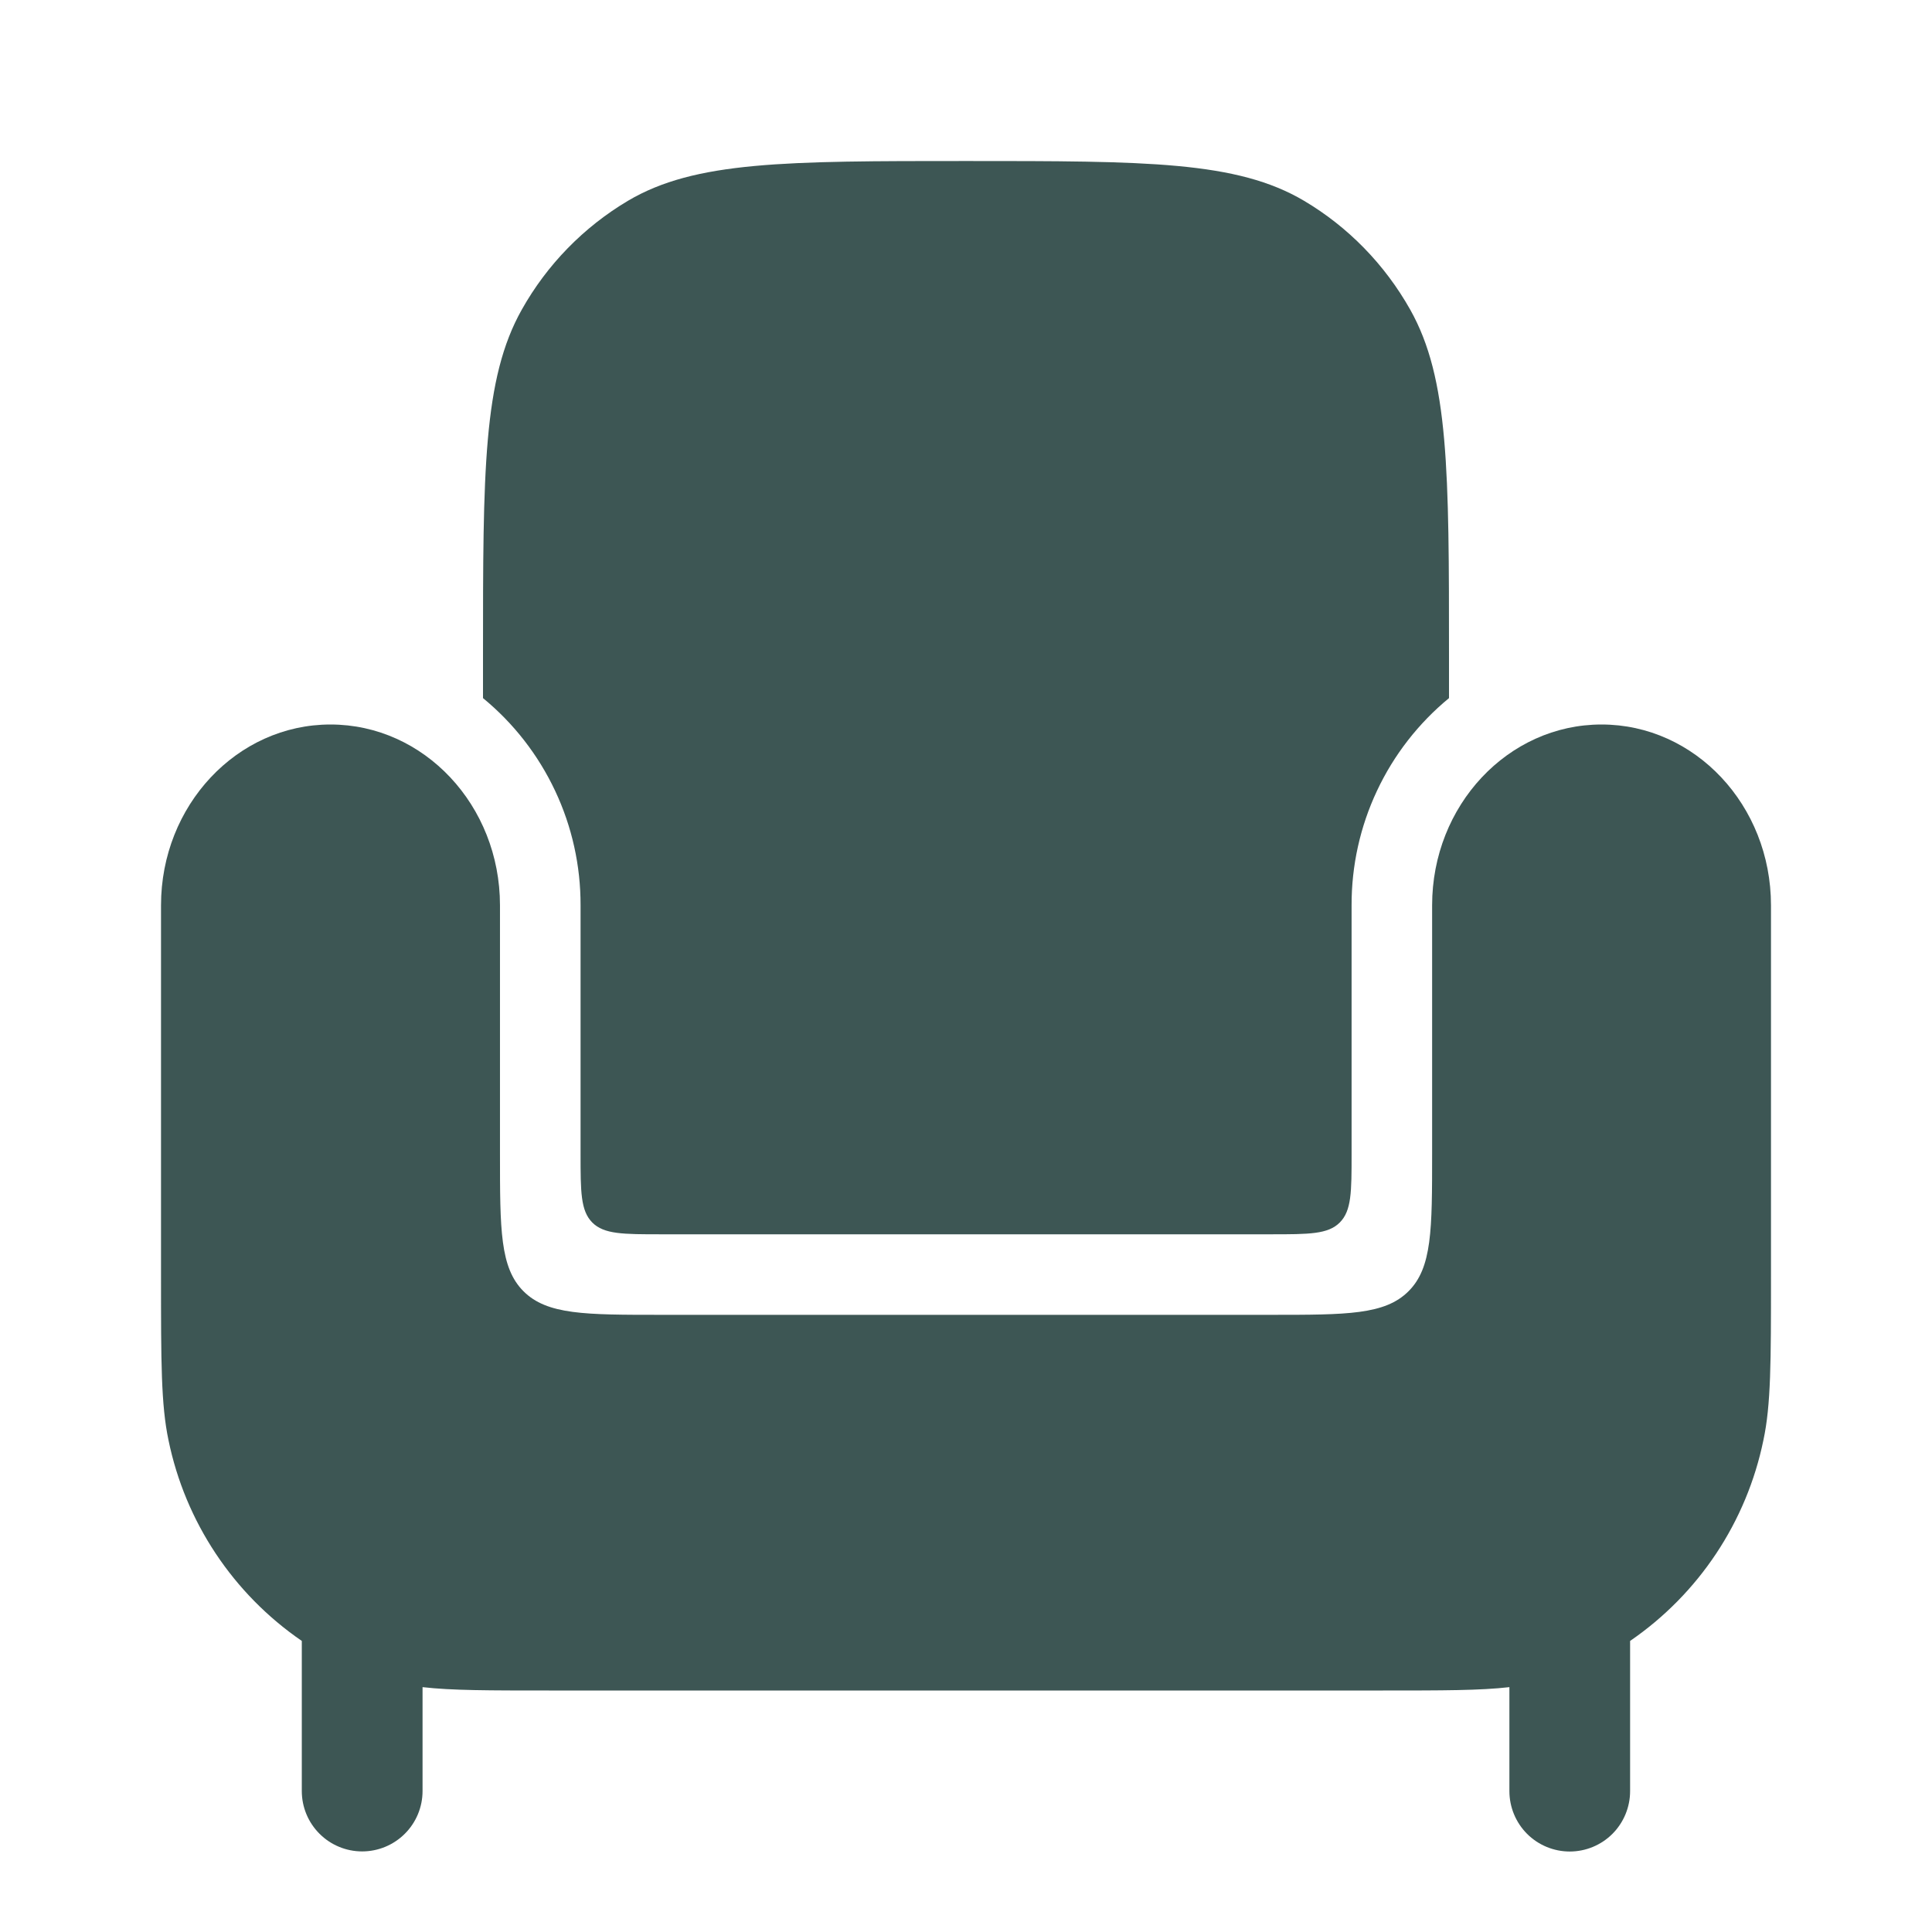 <svg width="38" height="38" viewBox="0 0 38 38" fill="none" xmlns="http://www.w3.org/2000/svg">
<path d="M27.2 33.25H10.798C9.619 33.25 8.883 33.25 8.311 33.184V35.228C8.311 35.542 8.186 35.845 7.963 36.067C7.74 36.29 7.438 36.415 7.123 36.415C6.808 36.415 6.506 36.29 6.284 36.067C6.061 35.845 5.936 35.542 5.936 35.228V32.275C4.584 31.347 3.644 29.932 3.314 28.326C3.167 27.629 3.167 26.79 3.167 25.107V17.806C3.167 15.843 4.66 14.25 6.5 14.25C8.341 14.25 9.834 15.841 9.834 17.806V22.694C9.834 24.187 9.834 24.934 10.296 25.397C10.76 25.861 11.508 25.861 13.001 25.861H25.001C26.492 25.861 27.24 25.861 27.704 25.397C28.168 24.934 28.168 24.187 28.168 22.694V17.806C28.168 15.843 29.659 14.25 31.5 14.25C33.34 14.25 34.833 15.841 34.833 17.806V25.107C34.833 26.79 34.833 27.631 34.684 28.326C34.354 29.932 33.414 31.347 32.062 32.275V35.229C32.062 35.544 31.937 35.846 31.715 36.069C31.492 36.292 31.19 36.417 30.875 36.417C30.56 36.417 30.258 36.292 30.035 36.069C29.813 35.846 29.688 35.544 29.688 35.229V33.184C29.117 33.25 28.38 33.25 27.2 33.25Z" fill="#3D5654"/>
<path d="M9.5 13.731V12.911C9.5 9.269 9.5 7.446 10.263 6.09C10.759 5.206 11.479 4.468 12.35 3.95C13.672 3.167 15.449 3.167 19 3.167C22.551 3.167 24.328 3.167 25.65 3.95C26.516 4.463 27.236 5.201 27.737 6.09C28.5 7.446 28.5 9.267 28.5 12.911V13.731C27.899 14.226 27.415 14.848 27.084 15.553C26.752 16.258 26.582 17.027 26.584 17.806V22.694C26.584 23.441 26.584 23.813 26.351 24.046C26.12 24.277 25.747 24.277 24.999 24.277H13.002C12.255 24.277 11.881 24.277 11.65 24.046C11.419 23.813 11.419 23.441 11.419 22.694V17.806C11.421 17.027 11.25 16.257 10.918 15.553C10.586 14.848 10.102 14.225 9.5 13.731Z" fill="#3D5654"/>
</svg>
